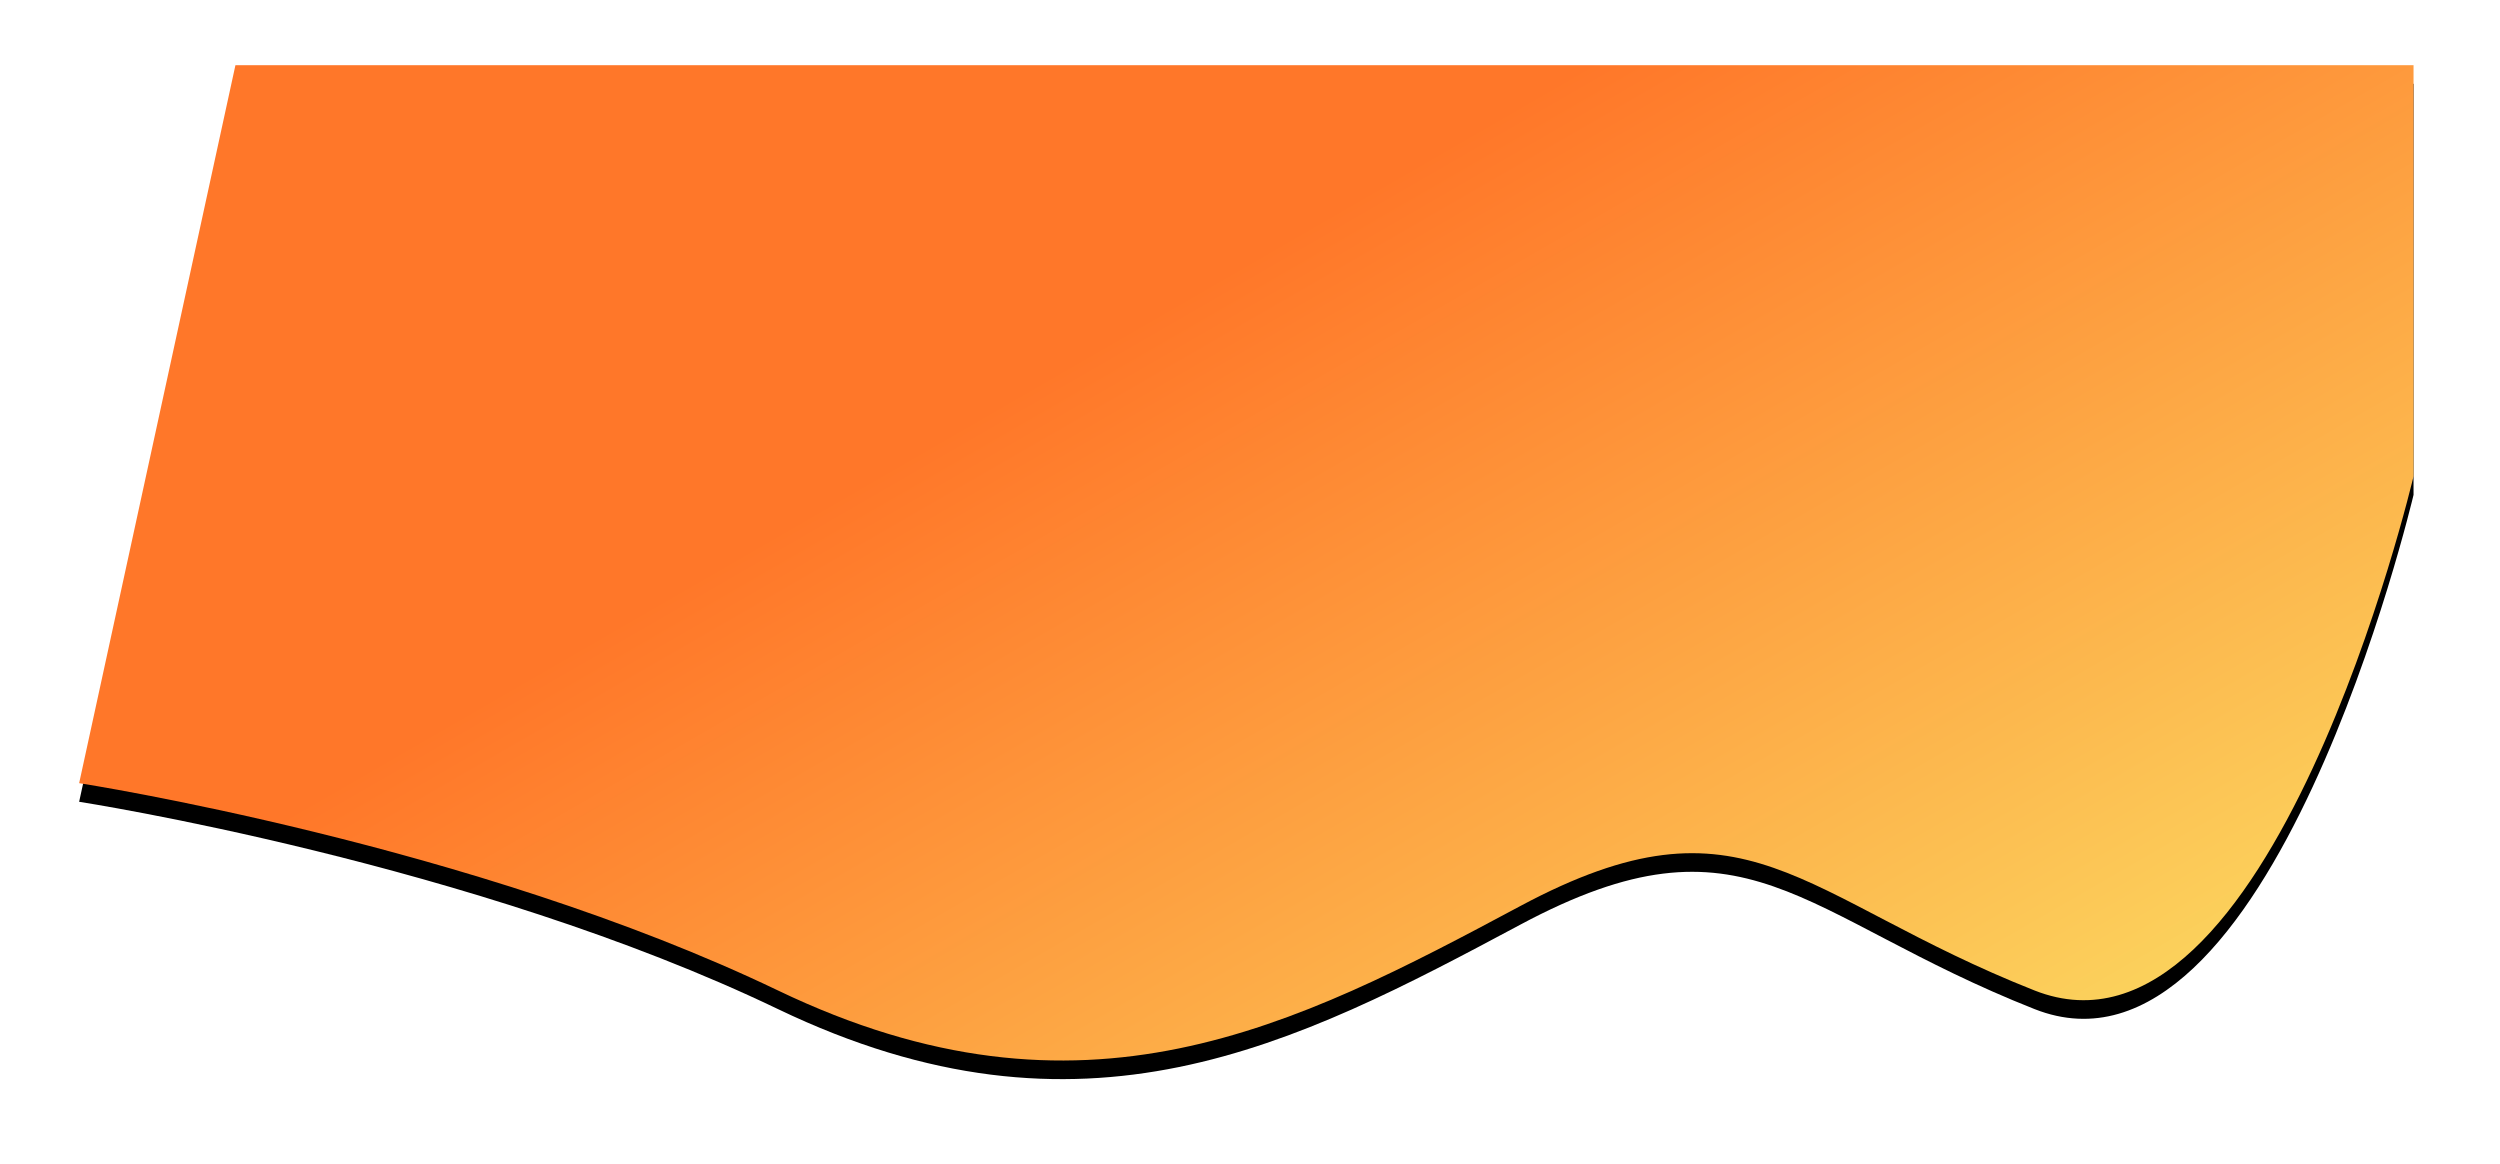 <?xml version="1.0" encoding="UTF-8"?>
<svg width="537px" height="250px" viewBox="0 0 537 250" version="1.1" xmlns="http://www.w3.org/2000/svg" xmlns:xlink="http://www.w3.org/1999/xlink">
    <!-- Generator: Sketch 41.2 (35397) - http://www.bohemiancoding.com/sketch -->
    <title>01-1</title>
    <desc>Created with Sketch.</desc>
    <defs>
        <linearGradient x1="90.514%" y1="95.065%" x2="28.273%" y2="45.554%" id="linearGradient-1">
            <stop stop-color="#FBDA61" offset="0%"></stop>
            <stop stop-color="#FF7729" offset="100%"></stop>
        </linearGradient>
        <path d="M17,168.224 C17,168.224 101.603,181.304 167.105,212.751 C232.607,244.197 278.041,220.571 326.592,194.602 C375.143,168.632 386.279,192.701 437.015,212.751 C487.751,232.801 518.428,102.299 518.428,102.299 L518.428,14 L50.571,14 L17,168.224 Z" id="path-2"></path>
        <filter x="-50%" y="-50%" width="200%" height="200%" filterUnits="objectBoundingBox" id="filter-3">
            <feOffset dx="0" dy="4" in="SourceAlpha" result="shadowOffsetOuter1"></feOffset>
            <feGaussianBlur stdDeviation="9" in="shadowOffsetOuter1" result="shadowBlurOuter1"></feGaussianBlur>
            <feColorMatrix values="0 0 0 0 0.601   0 0 0 0 0.374   0 0 0 0 0  0 0 0 0.321 0" type="matrix" in="shadowBlurOuter1"></feColorMatrix>
        </filter>
    </defs>
    <g id="首页" stroke="none" stroke-width="1" fill="none" fill-rule="evenodd">
        <g id="01-1">
            <use fill="black" fill-opacity="1" filter="url(#filter-3)" xlink:href="#path-2"></use>
            <use fill="url(#linearGradient-1)" fill-rule="evenodd" xlink:href="#path-2"></use>
        </g>
    </g>
</svg>